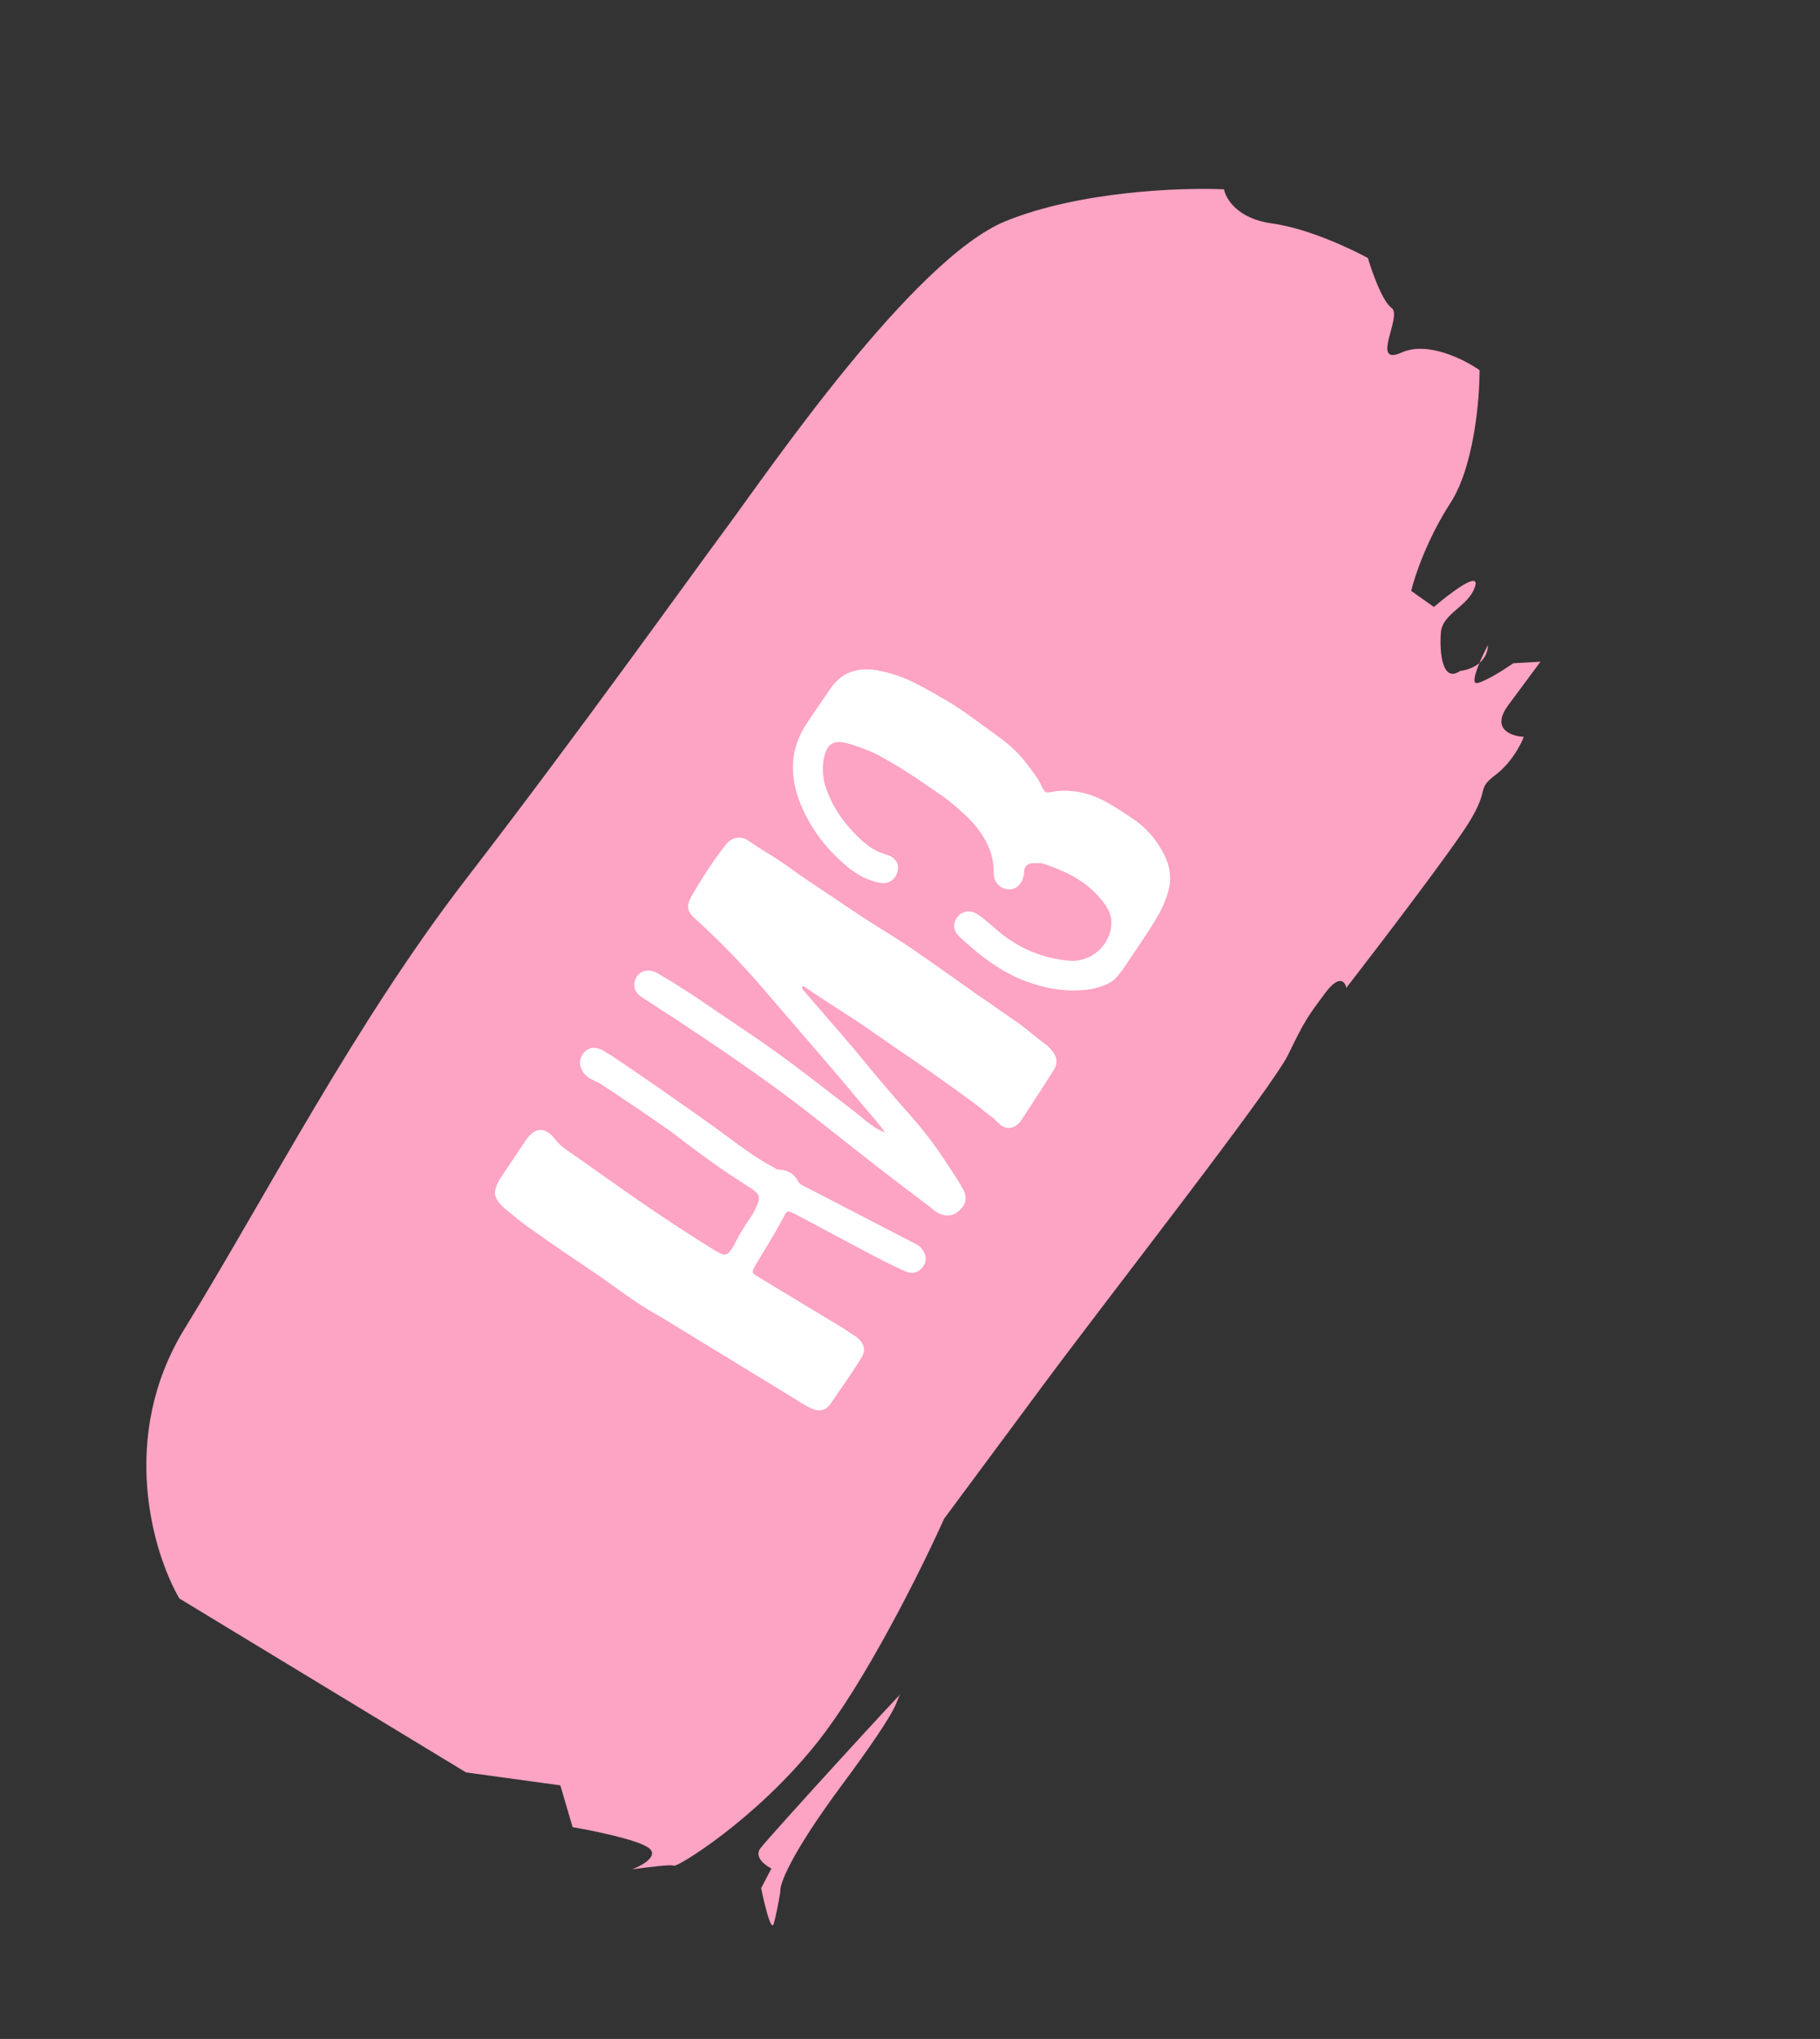 <svg width="92" height="103" fill="none" xmlns="http://www.w3.org/2000/svg"><rect width="100%" height="100%" fill="#333333" stroke="none"/><path d="M28.325 90.19l-4.767-.654-14.49-8.785c-1.316-2.256-3.108-8.138.258-13.62 4.208-6.853 8.614-15.447 14.252-22.752s11.294-15.225 13.227-17.831c1.933-2.606 9.337-13.472 14.034-15.378 3.757-1.525 8.923-1.705 11.036-1.605.084.478.688 1.491 2.44 1.726 1.751.235 3.951 1.261 4.832 1.745.207.704.736 2.194 1.195 2.518.574.406-1.114 2.977.52 2.25 1.306-.582 3.164.356 3.929.897.005 1.468-.281 4.862-1.468 6.7-1.188 1.836-1.82 3.73-1.988 4.449l1.148.812c.802-.688 2.34-1.858 2.082-1.037-.324 1.026-1.652 1.341-1.73 2.332-.078.99.07 2.56.968 1.94.452-.066.768-.22.983-.406.133-.32.295-.655.423-.9.014.224-.076.602-.423.9-.226.545-.369 1.05-.122 1.014.393-.057 1.388-.691 1.837-1.001l1.37-.077-1.628 2.195c-.896 1.207.149 1.569.783 1.6-.142.387-.625 1.314-1.425 1.92-1 .756-.263.65-1.34 2.397-.863 1.398-4.498 6.16-6.207 8.367-.056-.319-.35-.708-1.083.28-.916 1.234-1.017 1.371-1.85 3.083-.832 1.712-8.953 12.07-12.413 16.733l-4.985 6.721c-1.116 2.487-3.966 8.237-6.442 11.338-3.094 3.876-7.072 6.29-7.216 6.188-.115-.08-1.452.089-2.106.184.51-.197 1.388-.691.814-1.097s-2.79-.859-3.827-1.035l-.621-2.112zm10.113 3.179c-.326.439.235.863.556 1.02l-.518.993c.156.773.5 2.216.63 1.806.13-.41.282-1.265.342-1.64-.056-.32.484-1.833 3.088-5.345 3.256-4.389 2.664-4.18 2.97-4.592.305-.411-6.661 7.21-7.068 7.758z" fill="#FDA3C4"/><path d="M41.989 70.906c-.244.363-.583.438-1.018.224a9.047 9.047 0 01-.492-.272 10.4 10.4 0 00-.488-.307l-6.574-4.014a17.527 17.527 0 01-1.22-.74c-.292-.195-.573-.39-.841-.582l-.807-.578c-.659-.454-1.32-.903-1.986-1.348a177.54 177.54 0 01-1.967-1.375c-.18-.133-.354-.268-.519-.405l-.523-.426c-.316-.276-.491-.522-.526-.738-.029-.224.068-.512.291-.864l1.285-1.912c.356-.493.725-.612 1.107-.357.115.077.214.169.296.275.157.208.334.384.532.53.189.139.385.277.59.413l2.197 1.548a97.94 97.94 0 004.636 3.083c.29.181.496.287.617.317.127.02.25-.057.37-.234.035-.054.074-.111.116-.173a11.797 11.797 0 01.468-.841c.116-.192.237-.381.362-.567l.125-.186c.041-.062.078-.127.111-.195.08-.177.142-.316.184-.416a.716.716 0 00.045-.297.375.375 0 00-.124-.218 1.835 1.835 0 00-.301-.24l-.967-.628c-.47-.314-.92-.628-1.351-.943-.44-.32-.847-.624-1.219-.911a18.9 18.9 0 00-1.09-.788 59.582 59.582 0 00-1.135-.778l-1.782-1.193a1.05 1.05 0 00-.23-.115l-.23-.116-.156-.085a1.129 1.129 0 01-.319-.329c-.183-.302-.185-.585-.006-.851l.026-.04c.22-.29.505-.368.854-.237.11.047.213.103.31.169.104.056.204.117.302.182a166.43 166.43 0 013.31 2.274c1.079.747 2.119 1.494 3.12 2.242l.657.458c.319.213.638.408.957.583.077.038.146.078.208.12a.368.368 0 00.209.062c.234.016.43.077.59.184.133.089.242.213.328.373a.54.54 0 00.19.204c.062.042.127.079.195.111.06.027.123.057.19.09l5.207 2.694c.059.027.115.058.168.093.06.027.116.058.169.094a.94.94 0 01.323.466.611.611 0 01-.042.492l-.053.08a.766.766 0 01-.4.31c-.16.046-.339.024-.534-.068a26.771 26.771 0 01-.891-.423 27.1 27.1 0 01-.874-.45c-.712-.374-1.36-.719-1.946-1.033-.586-.315-1.196-.64-1.832-.976-.153-.077-.261-.117-.323-.12-.057-.012-.109.017-.156.088l-.152.284a28.51 28.51 0 01-.67 1.169l-.687 1.138c-.098.165-.149.279-.152.341-.012.056.044.126.168.209l4.456 2.692.638.428c.396.329.466.683.21 1.064-.104.174-.21.341-.317.5l-.32.479-.897 1.306zm9.618-14.292c-.146.198-.307.314-.485.35-.169.04-.342.002-.52-.117l-.181-.16a2.366 2.366 0 00-.416-.356 9.362 9.362 0 01-.426-.342 14.865 14.865 0 00-.77-.574 46.64 46.64 0 00-1.118-.805c-.396-.29-.81-.581-1.245-.872a74.844 74.844 0 00-1.215-.832c-.375-.264-.7-.488-.975-.672a26.72 26.72 0 00-.523-.369c-.407-.273-.84-.556-1.298-.85-.467-.3-.94-.61-1.419-.93l-.346-.231c-.053-.036-.096-.039-.128-.01.005.069.029.13.07.183.039.038.078.084.12.137l1.584 1.83c.529.611 1.05 1.23 1.567 1.858a89.372 89.372 0 002.085 2.435c.702.79 1.324 1.605 1.867 2.443.144.225.287.442.429.652.141.21.272.427.393.649.197.337.204.643.02.918l-.16.181c-.336.327-.73.359-1.183.095l-.159-.107-.142-.133a238.725 238.725 0 01-2.907-2.215c-.983-.774-1.976-1.553-2.977-2.34a72.793 72.793 0 00-2.695-2.014 118.1 118.1 0 00-2.779-1.917l-1.077-.721a45.713 45.713 0 00-1.032-.672l-1.18-.77c-.17-.127-.273-.272-.305-.435a.777.777 0 01.082-.523l.018-.027a.703.703 0 01.391-.296.795.795 0 01.529.046c.1.041.195.092.283.151.09.06.18.114.275.165.243.136.497.294.763.472.263.163.527.333.793.511l2.385 1.615a59.02 59.02 0 012.97 2.122c.96.732 1.92 1.472 2.884 2.22a6.495 6.495 0 00.736.57 3.052 3.052 0 00.54.283 5.657 5.657 0 01-.145-.213 1.575 1.575 0 00-.155-.2 180.81 180.81 0 00-1.235-1.461 92.079 92.079 0 00-1.235-1.462c-1.118-1.3-2.226-2.587-3.324-3.86a39.559 39.559 0 00-3.52-3.627c-.186-.163-.295-.326-.327-.488-.026-.172.026-.374.157-.607a27.803 27.803 0 01.964-1.55c.25-.372.507-.726.771-1.063.16-.2.342-.317.543-.349a.804.804 0 01.617.144l.306.204c.221.149.446.293.674.432.218.133.438.274.66.423l.266.178c.387.284.793.569 1.219.854a17149.26 17149.26 0 002.712 1.815c.467.3.946.6 1.437.903l.634.405.212.143c.151.1.356.244.616.431.258.172.543.37.856.592.313.222.648.46 1.006.712l1.032.73c.337.225.654.443.949.653.304.217.563.396.776.538.274.184.536.378.784.583.257.21.517.416.78.618.16.107.301.24.425.4.271.323.291.657.06 1.002l-.813 1.267c-.264.413-.54.832-.825 1.257zm5.598-8.306l-.339.505a6.286 6.286 0 01-.365.486c-.16.201-.363.348-.606.443-.234.1-.477.174-.729.224a6.133 6.133 0 01-2.002-.031 8.007 8.007 0 01-1.886-.608l-.514-.267a12.066 12.066 0 01-1.378-.961c-.287-.243-.57-.49-.852-.742-.333-.326-.393-.648-.179-.967l.036-.053a.699.699 0 01.463-.287.771.771 0 01.559.143l.106.071c.124.083.242.175.355.276.118.092.233.188.345.289.14.118.273.234.403.346.136.104.28.207.43.307a6.346 6.346 0 002.942 1.045 1.91 1.91 0 001.07-.189 1.99 1.99 0 001.048-1.243c.06-.204.078-.423.055-.656a1.156 1.156 0 00-.132-.435 2.76 2.76 0 00-.225-.382 4.82 4.82 0 00-1.205-1.133 5.3 5.3 0 00-.891-.481 9.053 9.053 0 00-.963-.375.544.544 0 00-.213-.027h-.23c-.226-.01-.38.047-.463.171a.574.574 0 00-.081.293.626.626 0 01-.014.164 1.11 1.11 0 00-.04.146 1.34 1.34 0 01-.108.217c-.154.23-.356.34-.604.327a.79.79 0 01-.417-.125.83.83 0 01-.323-.467 1.672 1.672 0 01-.03-.328A3.078 3.078 0 0050 42.851a4.396 4.396 0 00-.592-1.012 6.022 6.022 0 00-.77-.805 9.47 9.47 0 00-1.033-.845l-1.148-.787a34.646 34.646 0 00-.886-.574 18.784 18.784 0 00-.94-.552 5.613 5.613 0 00-.865-.406 9.885 9.885 0 00-.905-.316c-.488-.135-.825-.064-1.009.21-.09.133-.16.323-.21.572a2.93 2.93 0 00.124 1.508c.203.559.472 1.066.808 1.522.337.456.73.874 1.182 1.253l.218.165c.124.083.258.16.403.231.15.063.3.118.448.166a.909.909 0 01.266.12c.266.178.357.425.273.741a.725.725 0 01-.102.24c-.179.265-.443.37-.792.317a3.466 3.466 0 01-1.246-.526l-.173-.116a8.62 8.62 0 01-1.537-1.529 7.834 7.834 0 01-.99-1.683c-.306-.692-.452-1.374-.438-2.045.005-.677.204-1.346.597-2.007l.66-.983.673-.974c.303-.413.65-.681 1.042-.805.382-.129.809-.151 1.28-.068a7.061 7.061 0 012.16.772c.343.178.68.366 1.01.561.329.181.626.36.892.539l.279.187c.653.462 1.245.89 1.777 1.285a6.62 6.62 0 011.311 1.205c.174.219.34.44.5.662.165.213.304.447.415.701.033.047.06.092.084.133.015.036.04.066.076.09.053.035.124.044.213.026a3.711 3.711 0 011.084-.064c.343.025.676.093.998.206.323.114.632.256.927.428.296.172.59.356.882.552l.32.214c.691.462 1.23 1.093 1.62 1.892.311.645.343 1.315.096 2.01a5.97 5.97 0 01-.51 1.102c-.196.33-.407.664-.633 1l-.634.944z" fill="#fff"/></svg>